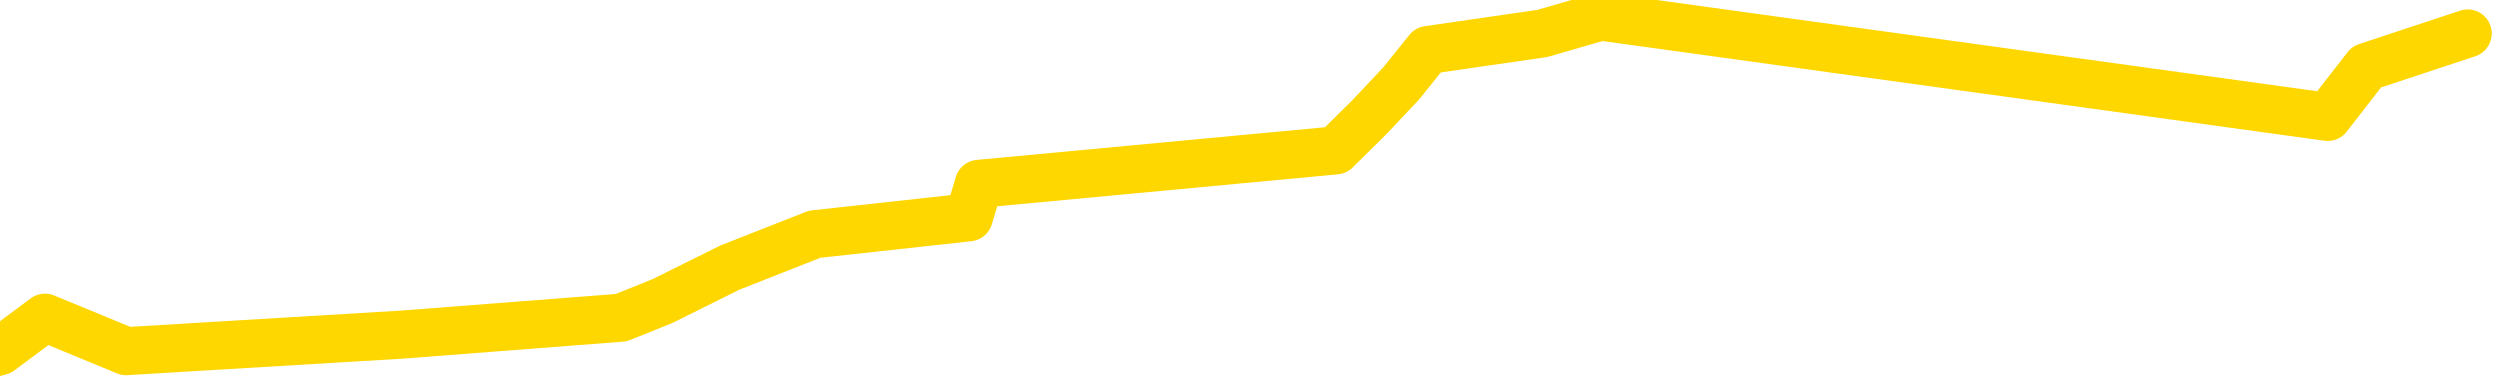 <svg xmlns="http://www.w3.org/2000/svg" version="1.1" viewBox="0 0 6500 1000">
	<path fill="none" stroke="gold" stroke-width="125" stroke-linecap="round" stroke-linejoin="round" d="M0 2175  L-6225 2175 L-5813 2088 L-5588 2132 L-5531 2088 L-5493 2001 L-5309 1914 L-4819 1827 L-4525 1784 L-4214 1740 L-3980 1653 L-3926 1566 L-3867 1479 L-3714 1436 L-3673 1392 L-3541 1348 L-3248 1392 L-2708 1348 L-2097 1261 L-2049 1348 L-1409 1261 L-1376 1305 L-850 1218 L-718 1174 L-328 1000 L0 913 L117 826 L328 913 L1045 870 L1615 826 L1722 783 L1897 696 L2118 609 L2519 565 L2545 478 L3473 391 L3561 304 L3643 217 L3713 130 L4010 87 L4162 43 L6052 304 L6153 174 L6416 87" />
</svg>
